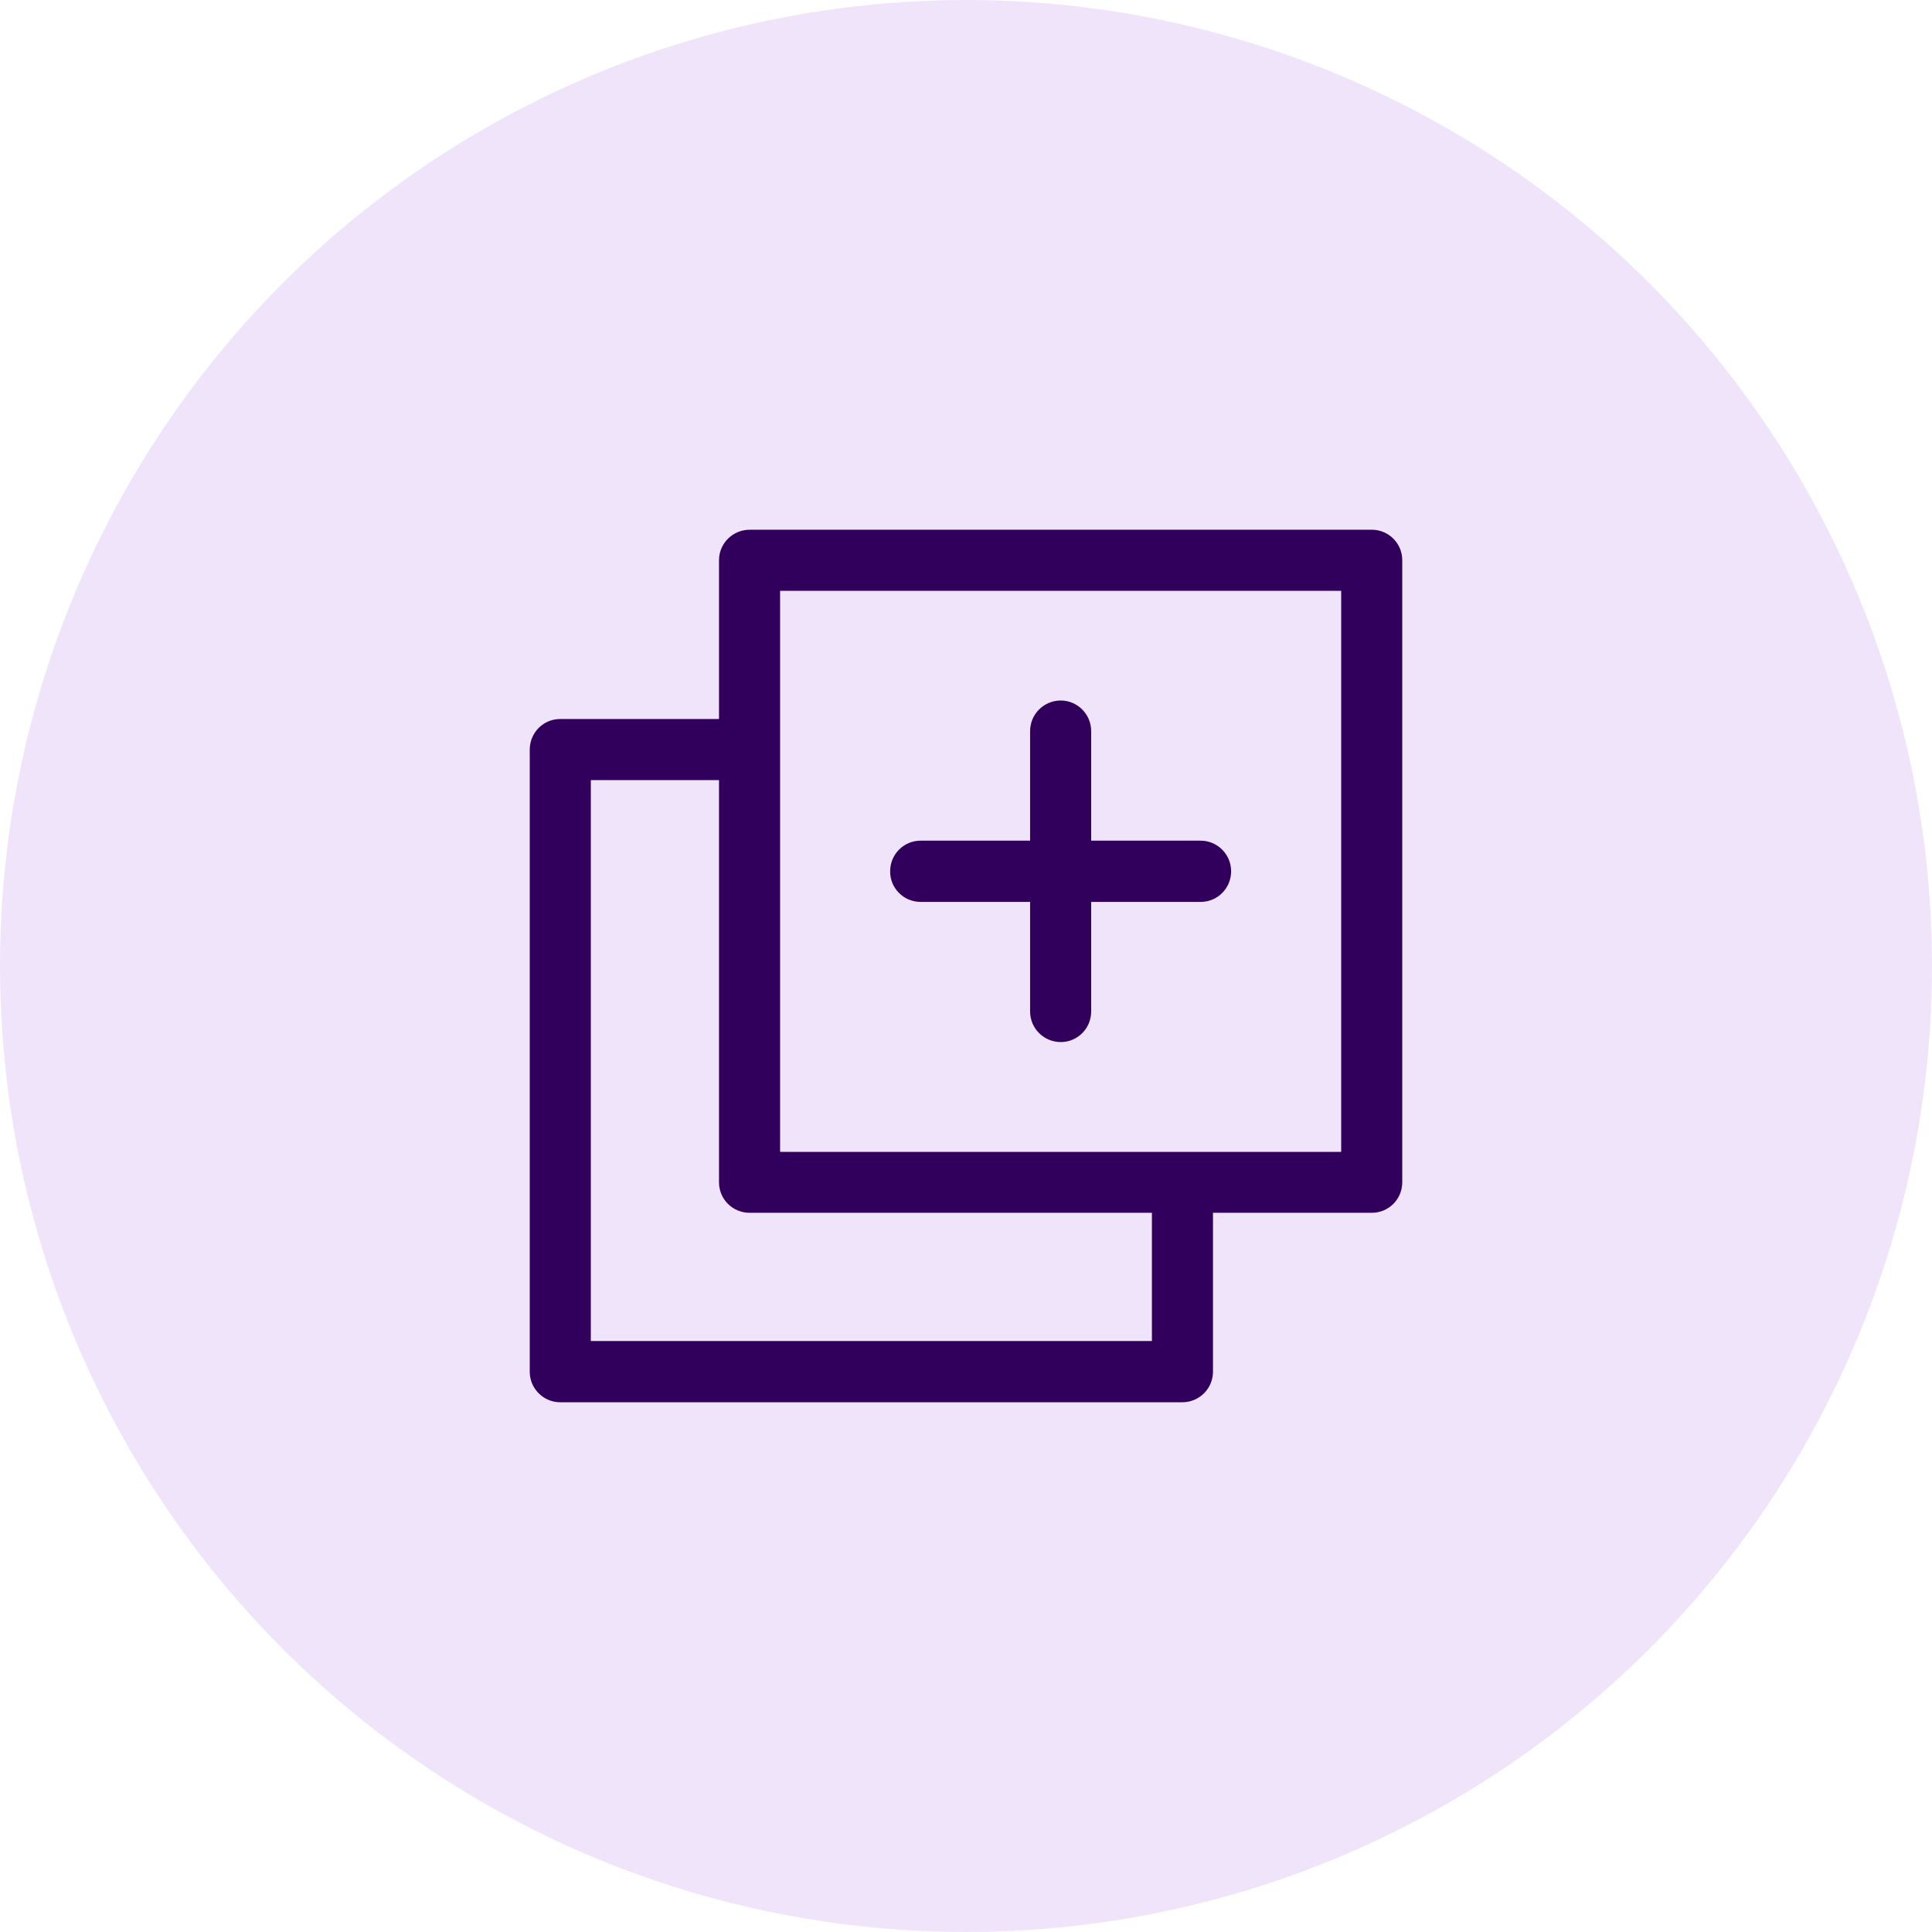 <svg width="62" height="62" viewBox="0 0 62 62" fill="none" xmlns="http://www.w3.org/2000/svg">
<circle cx="31" cy="31" r="31" fill="#F0E4FB"/>
<path d="M17.977 45H37.943C38.486 45 38.926 44.56 38.926 44.017V38.92H44.023C44.566 38.92 45 38.48 45 37.943V17.977C45 17.434 44.56 17 44.023 17H24.057C23.514 17 23.074 17.44 23.074 17.977V23.074H17.977C17.434 23.074 17 23.514 17 24.057V44.023C17 44.56 17.44 45 17.977 45ZM25.034 18.96H43.04V36.966H25.034V18.96ZM18.96 25.034H23.074V37.943C23.074 38.486 23.514 38.92 24.057 38.92H36.966V43.034H18.96V25.034Z" fill="#31005C"/>
<path d="M29.543 28.943H33.057V32.458C33.057 33.001 33.497 33.441 34.04 33.441C34.583 33.441 35.017 33.001 35.017 32.458V28.943H38.531C39.074 28.943 39.508 28.503 39.508 27.96C39.508 27.418 39.068 26.978 38.531 26.978H35.017V23.463C35.017 22.921 34.577 22.48 34.04 22.48C33.497 22.48 33.057 22.921 33.057 23.463V26.978H29.543C29 26.978 28.566 27.418 28.566 27.96C28.56 28.503 29 28.943 29.543 28.943Z" fill="#31005C"/>
</svg>
